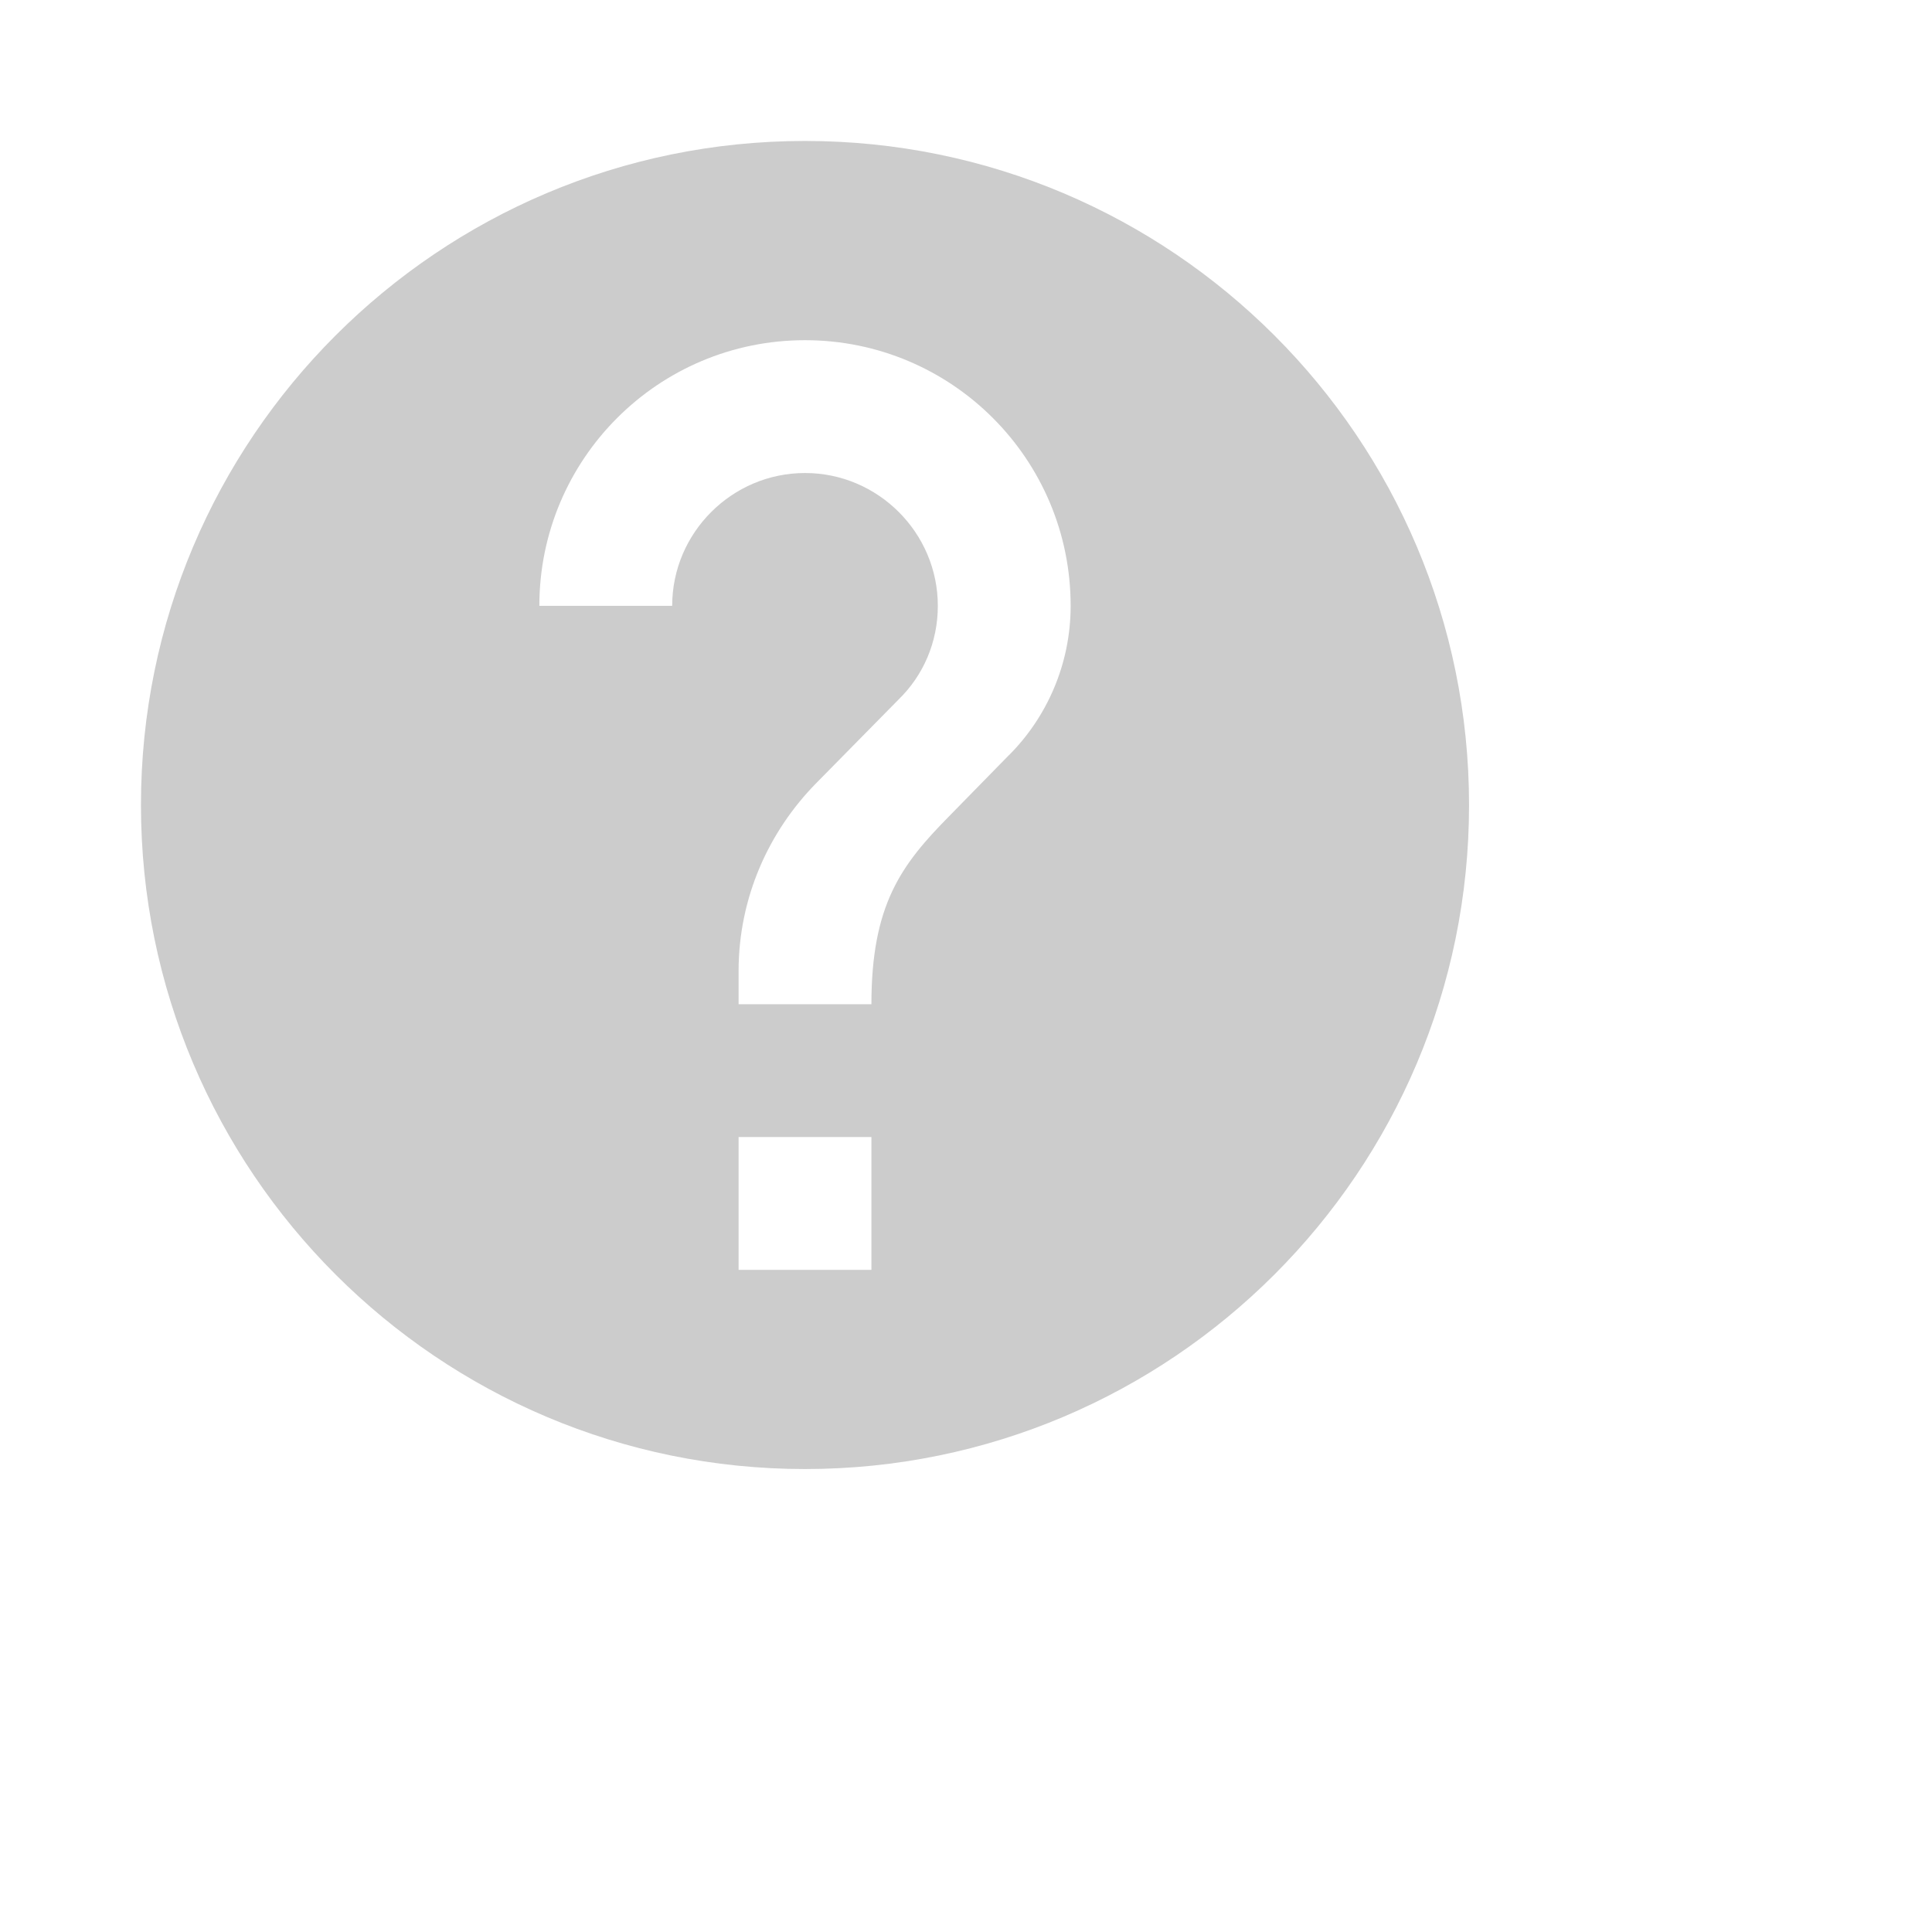 <svg xmlns="http://www.w3.org/2000/svg" height="24px" viewBox="0 0 24 24" width="24px" fill="#CCCCCC"><path d="m 10,1.751 c -4.554,0 -8.249,3.696 -8.249,8.249 0,4.554 3.696,8.249 8.249,8.249 4.554,0 8.249,-3.696 8.249,-8.249 C 18.249,5.446 14.554,1.751 10,1.751 Z M 10.825,15.775 H 9.175 V 14.125 H 10.825 Z M 12.533,9.381 11.79,10.14 c -0.594,0.602 -0.965,1.097 -0.965,2.335 H 9.175 v -0.412 c 0,-0.907 0.371,-1.732 0.965,-2.335 l 1.023,-1.039 c 0.305,-0.297 0.487,-0.709 0.487,-1.163 0,-0.907 -0.742,-1.65 -1.65,-1.65 -0.907,0 -1.65,0.742 -1.65,1.65 H 6.7 c 0,-1.823 1.477,-3.3 3.3,-3.3 1.823,0 3.3,1.477 3.3,3.3 0,0.726 -0.297,1.386 -0.767,1.856 z"/></svg>
